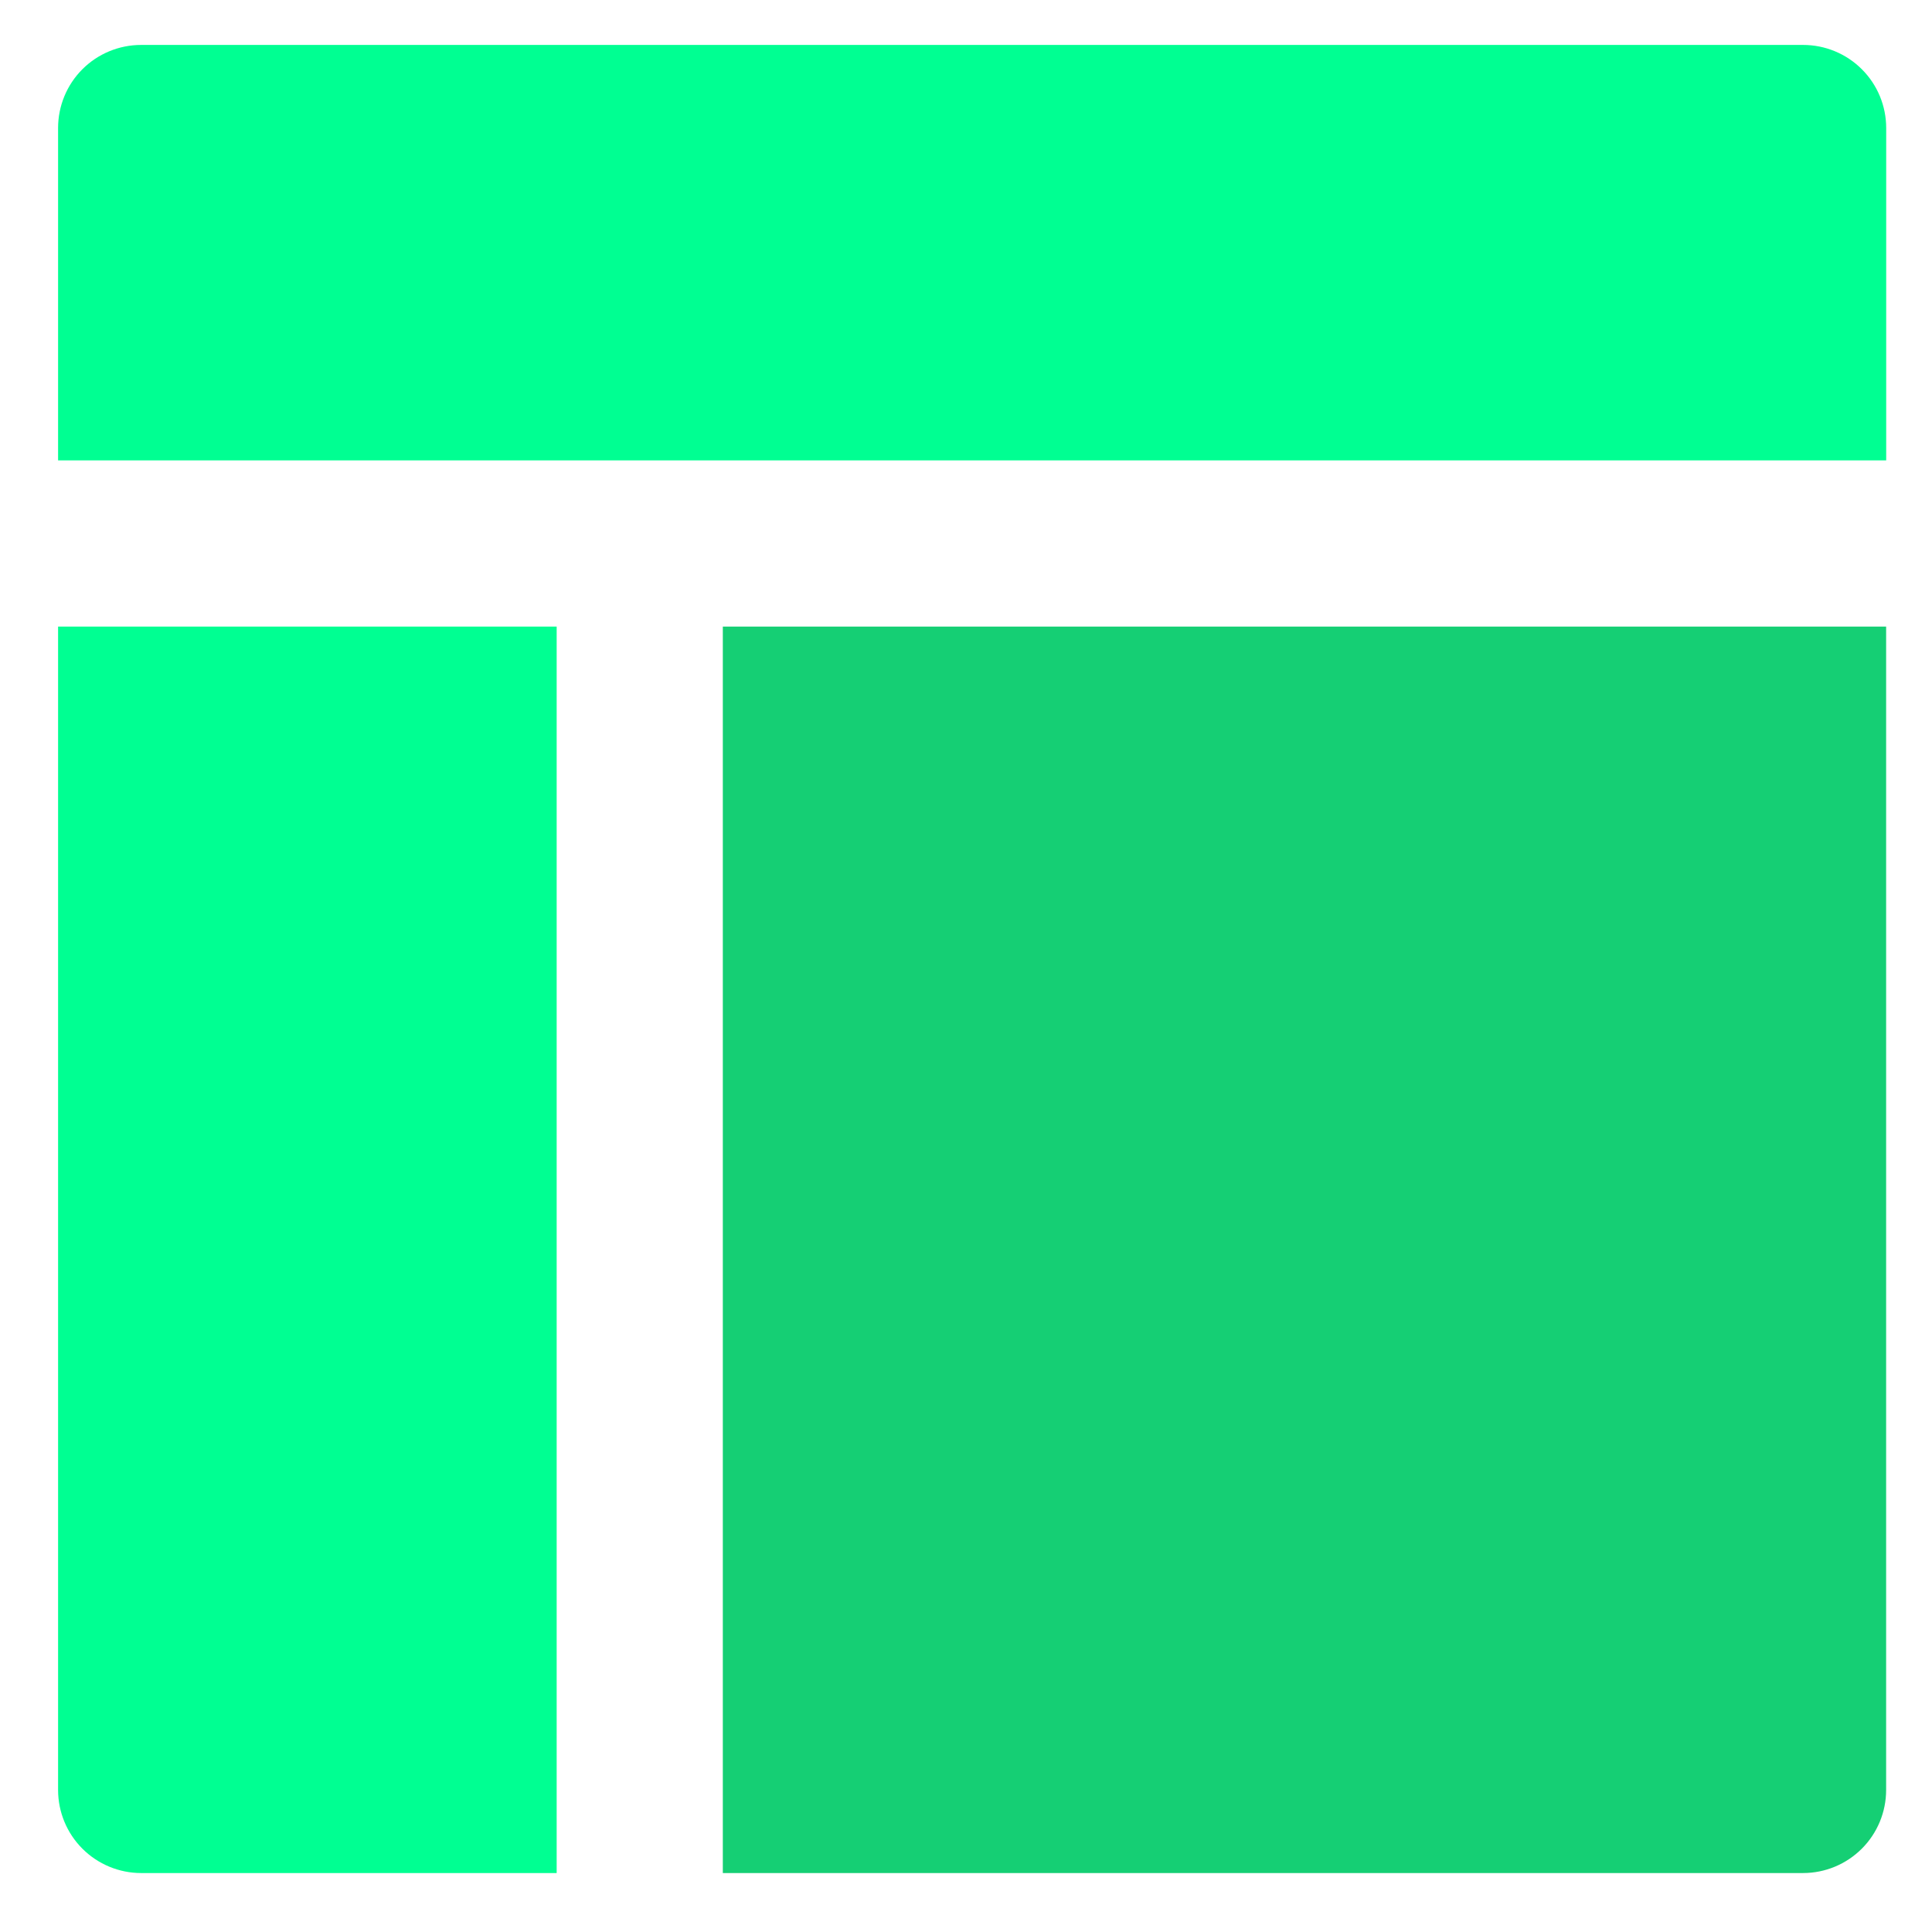 <svg width="31" height="31" viewBox="0 0 31 31" fill="none" xmlns="http://www.w3.org/2000/svg">
<path d="M30.265 7.387V2.054C30.265 1.7 30.125 1.361 29.874 1.111C29.624 0.861 29.285 0.721 28.932 0.721H2.265C1.911 0.721 1.572 0.861 1.322 1.111C1.072 1.361 0.932 1.7 0.932 2.054V7.387H30.265Z" fill="#00FF92"/>
<path d="M0.932 10.054V28.721C0.932 29.074 1.072 29.413 1.322 29.663C1.572 29.913 1.911 30.054 2.265 30.054H8.932V10.054H0.932Z" fill="#00FF92"/>
<path d="M11.598 30.054H28.931C29.285 30.054 29.624 29.913 29.874 29.663C30.124 29.413 30.264 29.074 30.264 28.721V10.054H11.598V30.054Z" fill="#15CF74"/>
</svg>
